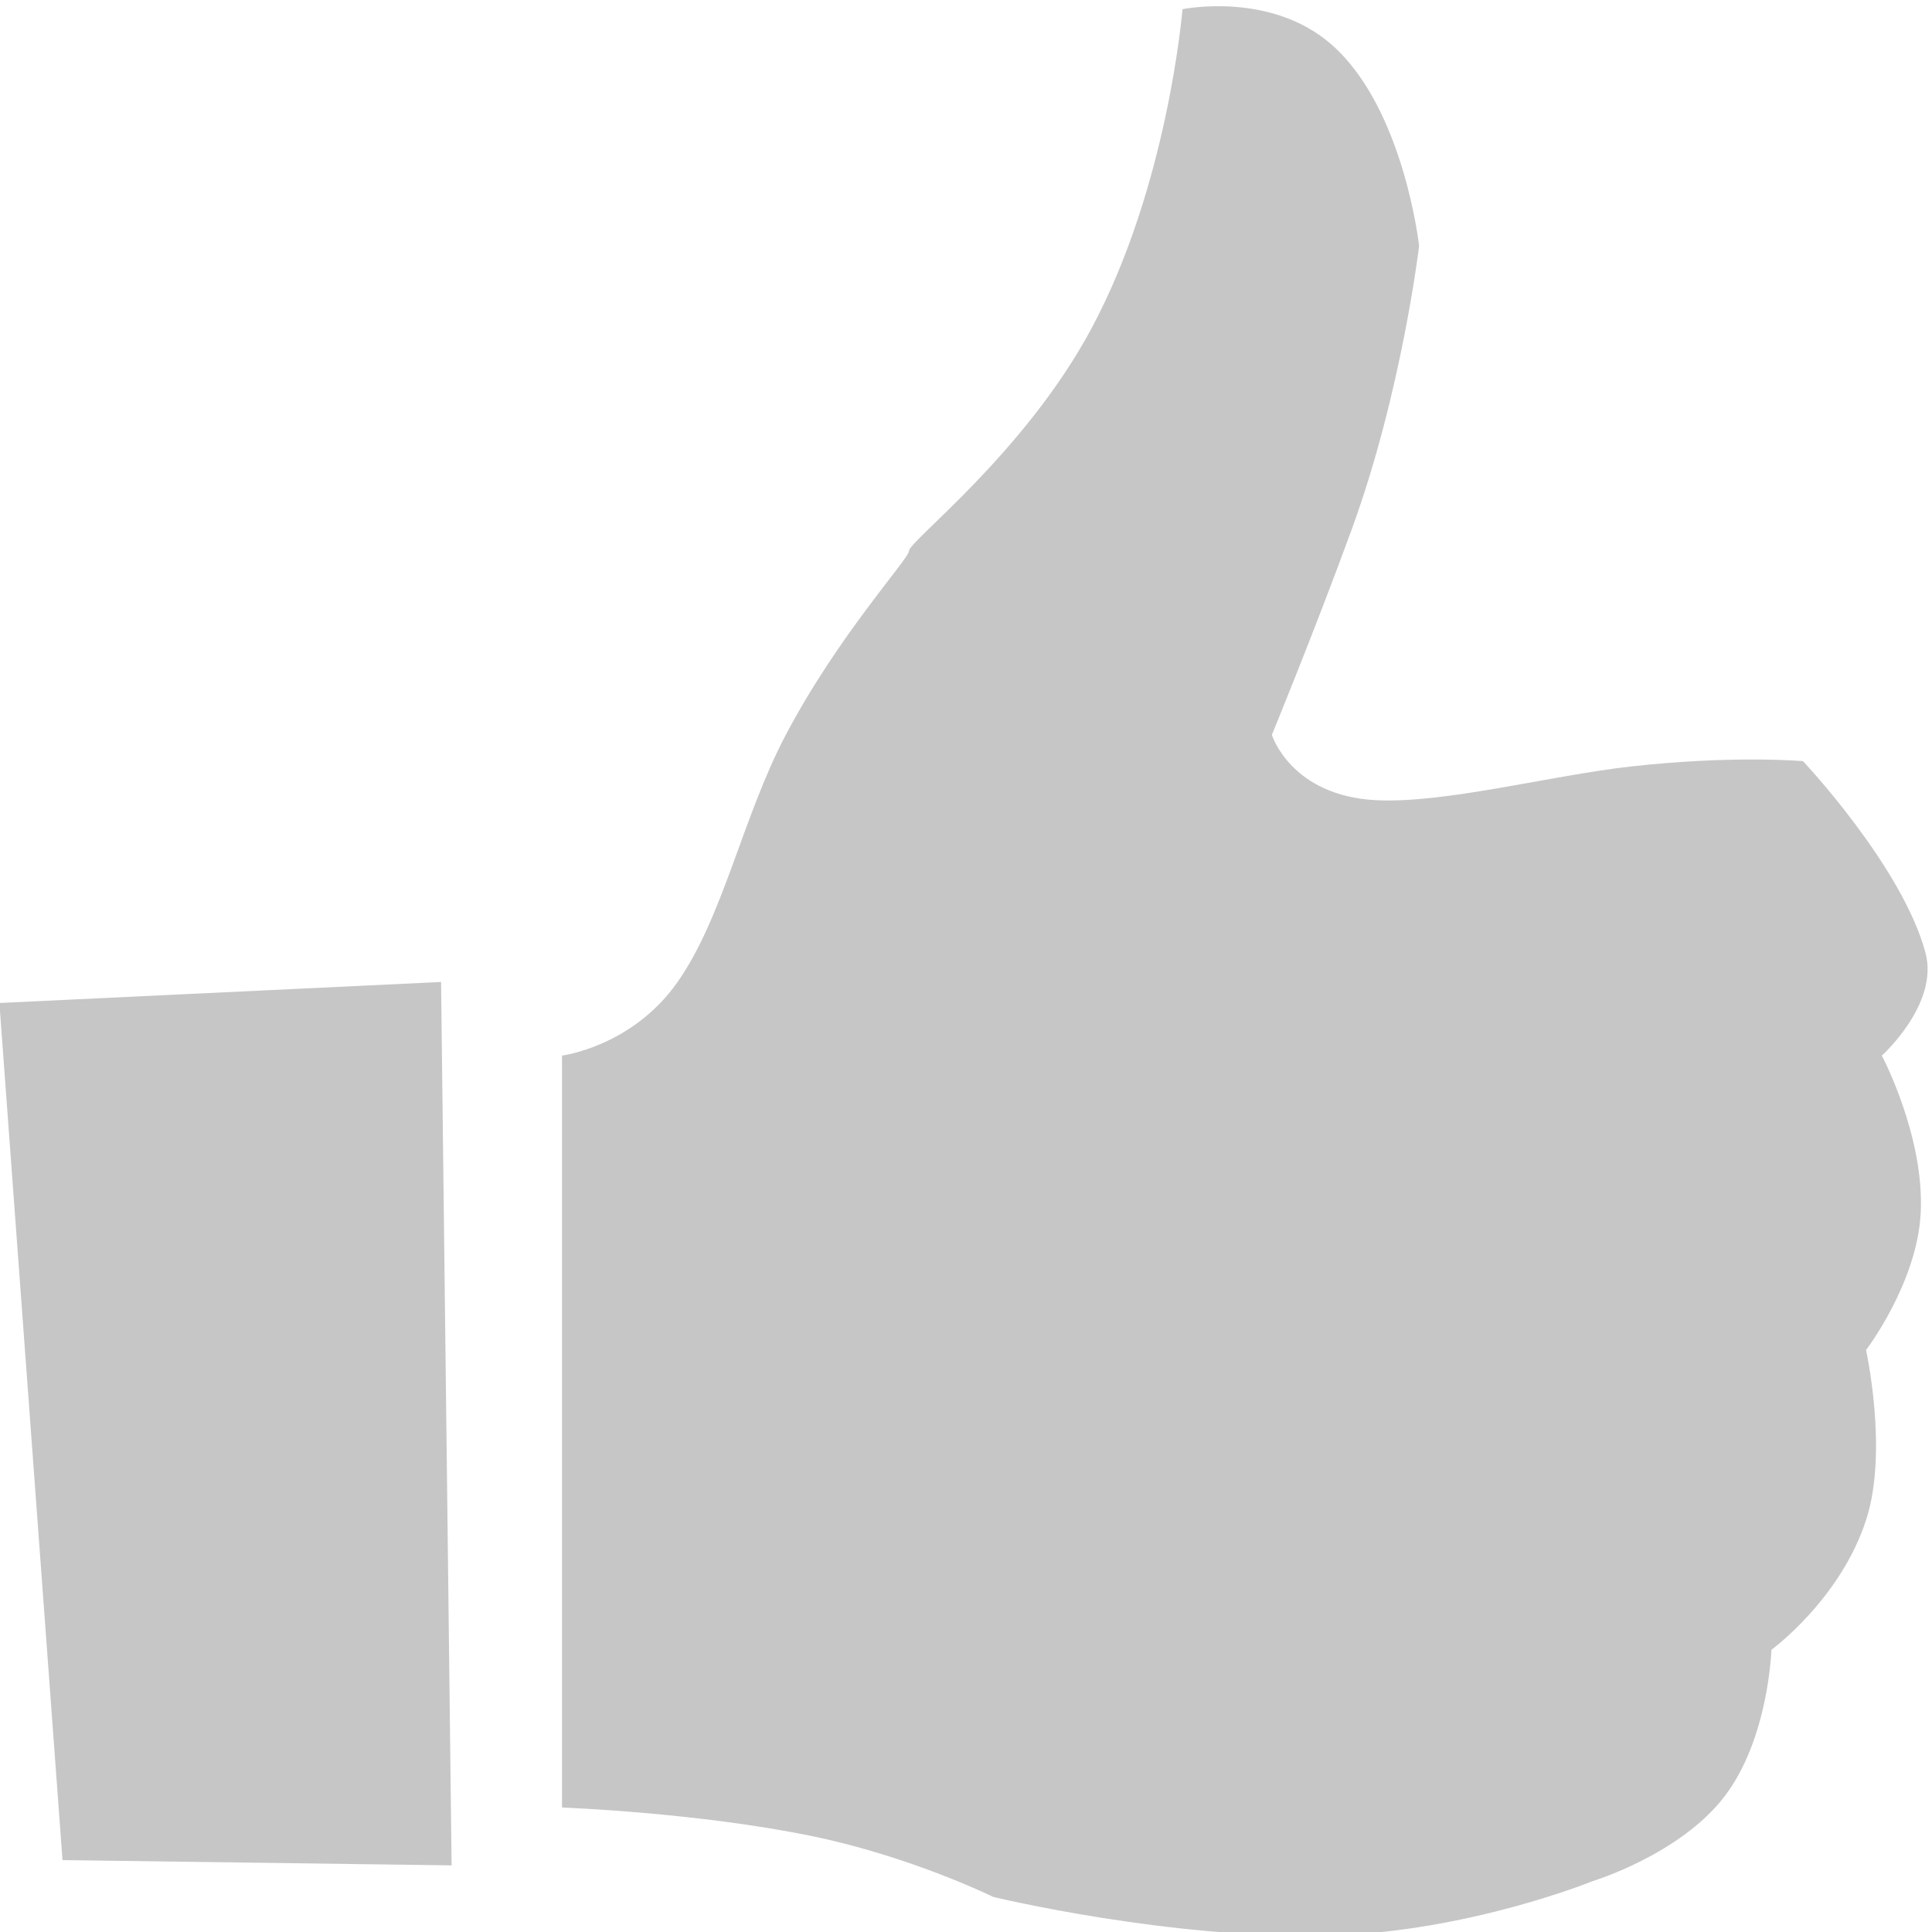<svg xmlns="http://www.w3.org/2000/svg" width="512" height="512" viewBox="0 0 512 512"><g fill="#c6c6c6"><path d="M510.276 252.508c-6.134-22.888-32.47-50.8-32.47-50.8s-18.548-1.63-45.827 1.443c-21.085 2.384-49.08 9.807-67.22 8.91-22.697-1.124-27.7-17.317-27.7-17.317s11.295-27.455 21.1-54.276c13.338-36.47 17.917-75.324 17.917-75.324s-4.022-36.42-23.1-53.246c-16.23-14.322-39.607-9.46-39.607-9.46s-3.796 46.808-24.186 84.734c-17.75 33.015-48.272 56.203-48.272 58.798 0 2.134-18.86 22.43-32.836 49.096-11.315 21.6-16.546 48.343-28.686 65.426-12.022 16.917-30.448 19.25-30.448 19.25v199.272s35.92 1.293 66.51 7.63c26.208 5.44 47.752 16.053 47.752 16.053s46.872 11.354 89.16 10.234c36.75-.967 69.7-14.41 69.7-14.41s22.992-6.97 34.836-22.3c11.84-15.328 12.542-39.013 12.542-39.013s18.48-13.466 25.218-34.8c5.723-18.114-.138-44.634-.138-44.634s13.49-17.67 14.48-36.195c1.094-20.406-10.296-41.84-10.296-41.84s15.208-13.632 11.57-27.23zM-.162 265.803l16.726 227.143 103.115 1.395-2.792-234.108-117.05 5.57z" clip-rule="evenodd"/></g></svg>